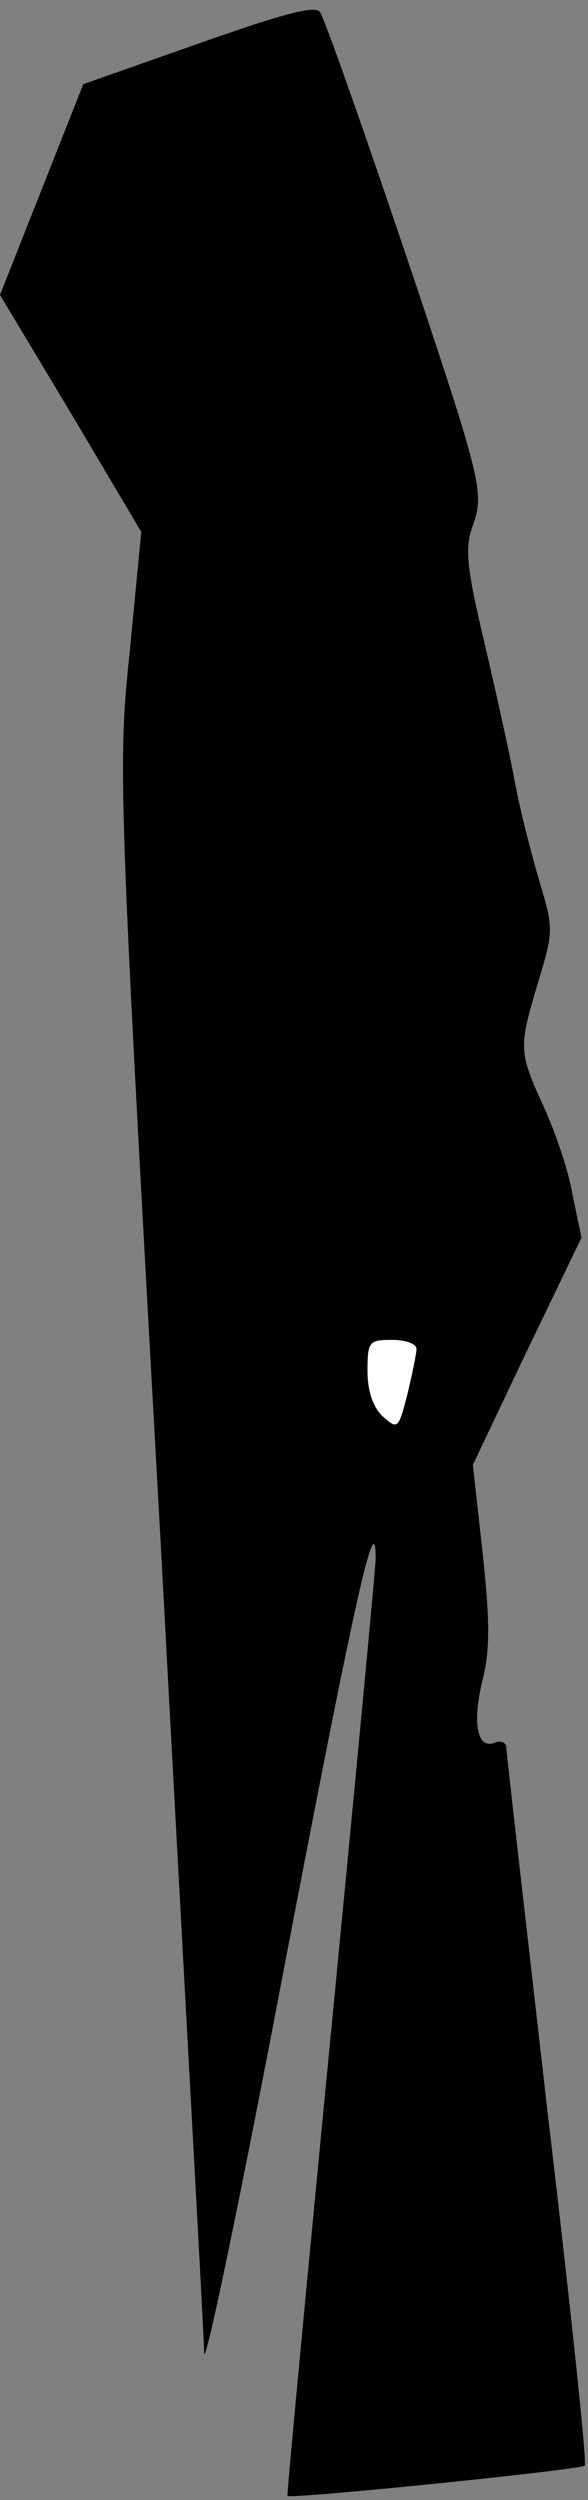 <?xml version="1.0" standalone="no"?>
<!DOCTYPE svg PUBLIC "-//W3C//DTD SVG 20010904//EN"
 "http://www.w3.org/TR/2001/REC-SVG-20010904/DTD/svg10.dtd">
<svg version="1.0" xmlns="http://www.w3.org/2000/svg"
 width="72pt" height="306pt" viewBox="0 0 72 306"
 preserveAspectRatio="xMidYMid meet">
<rect x="0" y="0" width="72" height="306" fill="#808080" stroke="none"/>
<g transform="translate(0,306) scale(0.1,-0.1)"
fill="#000000" stroke="none">
<path fill="#000000" stroke="none" d="M244 3007 l-142 -50 -51 -129 -51 -129
87 -145 86 -145 -14 -145 c-15 -143 -14 -163 38 -1097 28 -524 53 -968 53
-987 1 -19 45 193 98 472 87 454 112 566 112 501 0 -12 -25 -274 -55 -584 -30
-309 -54 -563 -53 -564 6 -4 359 32 364 37 3 3 -18 200 -46 437 -27 237 -50
436 -50 442 0 6 -7 9 -14 6 -22 -9 -28 25 -15 77 9 36 9 72 0 155 l-12 108 66
139 67 139 -11 53 c-5 30 -22 79 -36 109 -30 66 -30 71 -6 151 19 63 19 65 1
125 -10 34 -24 89 -30 122 -6 33 -23 109 -37 169 -22 93 -24 115 -14 143 10
27 9 44 -9 107 -23 81 -166 501 -178 521 -5 9 -43 -1 -148 -38z"/>
<path fill="#ffffff" stroke="none" d="M510 1409 c0 -5 -5 -30 -11 -55 -11
-43 -12 -44 -30 -28 -12 11 -19 31 -19 56 0 36 2 38 30 38 17 0 30 -5 30 -11z"/>
</g>
</svg>
